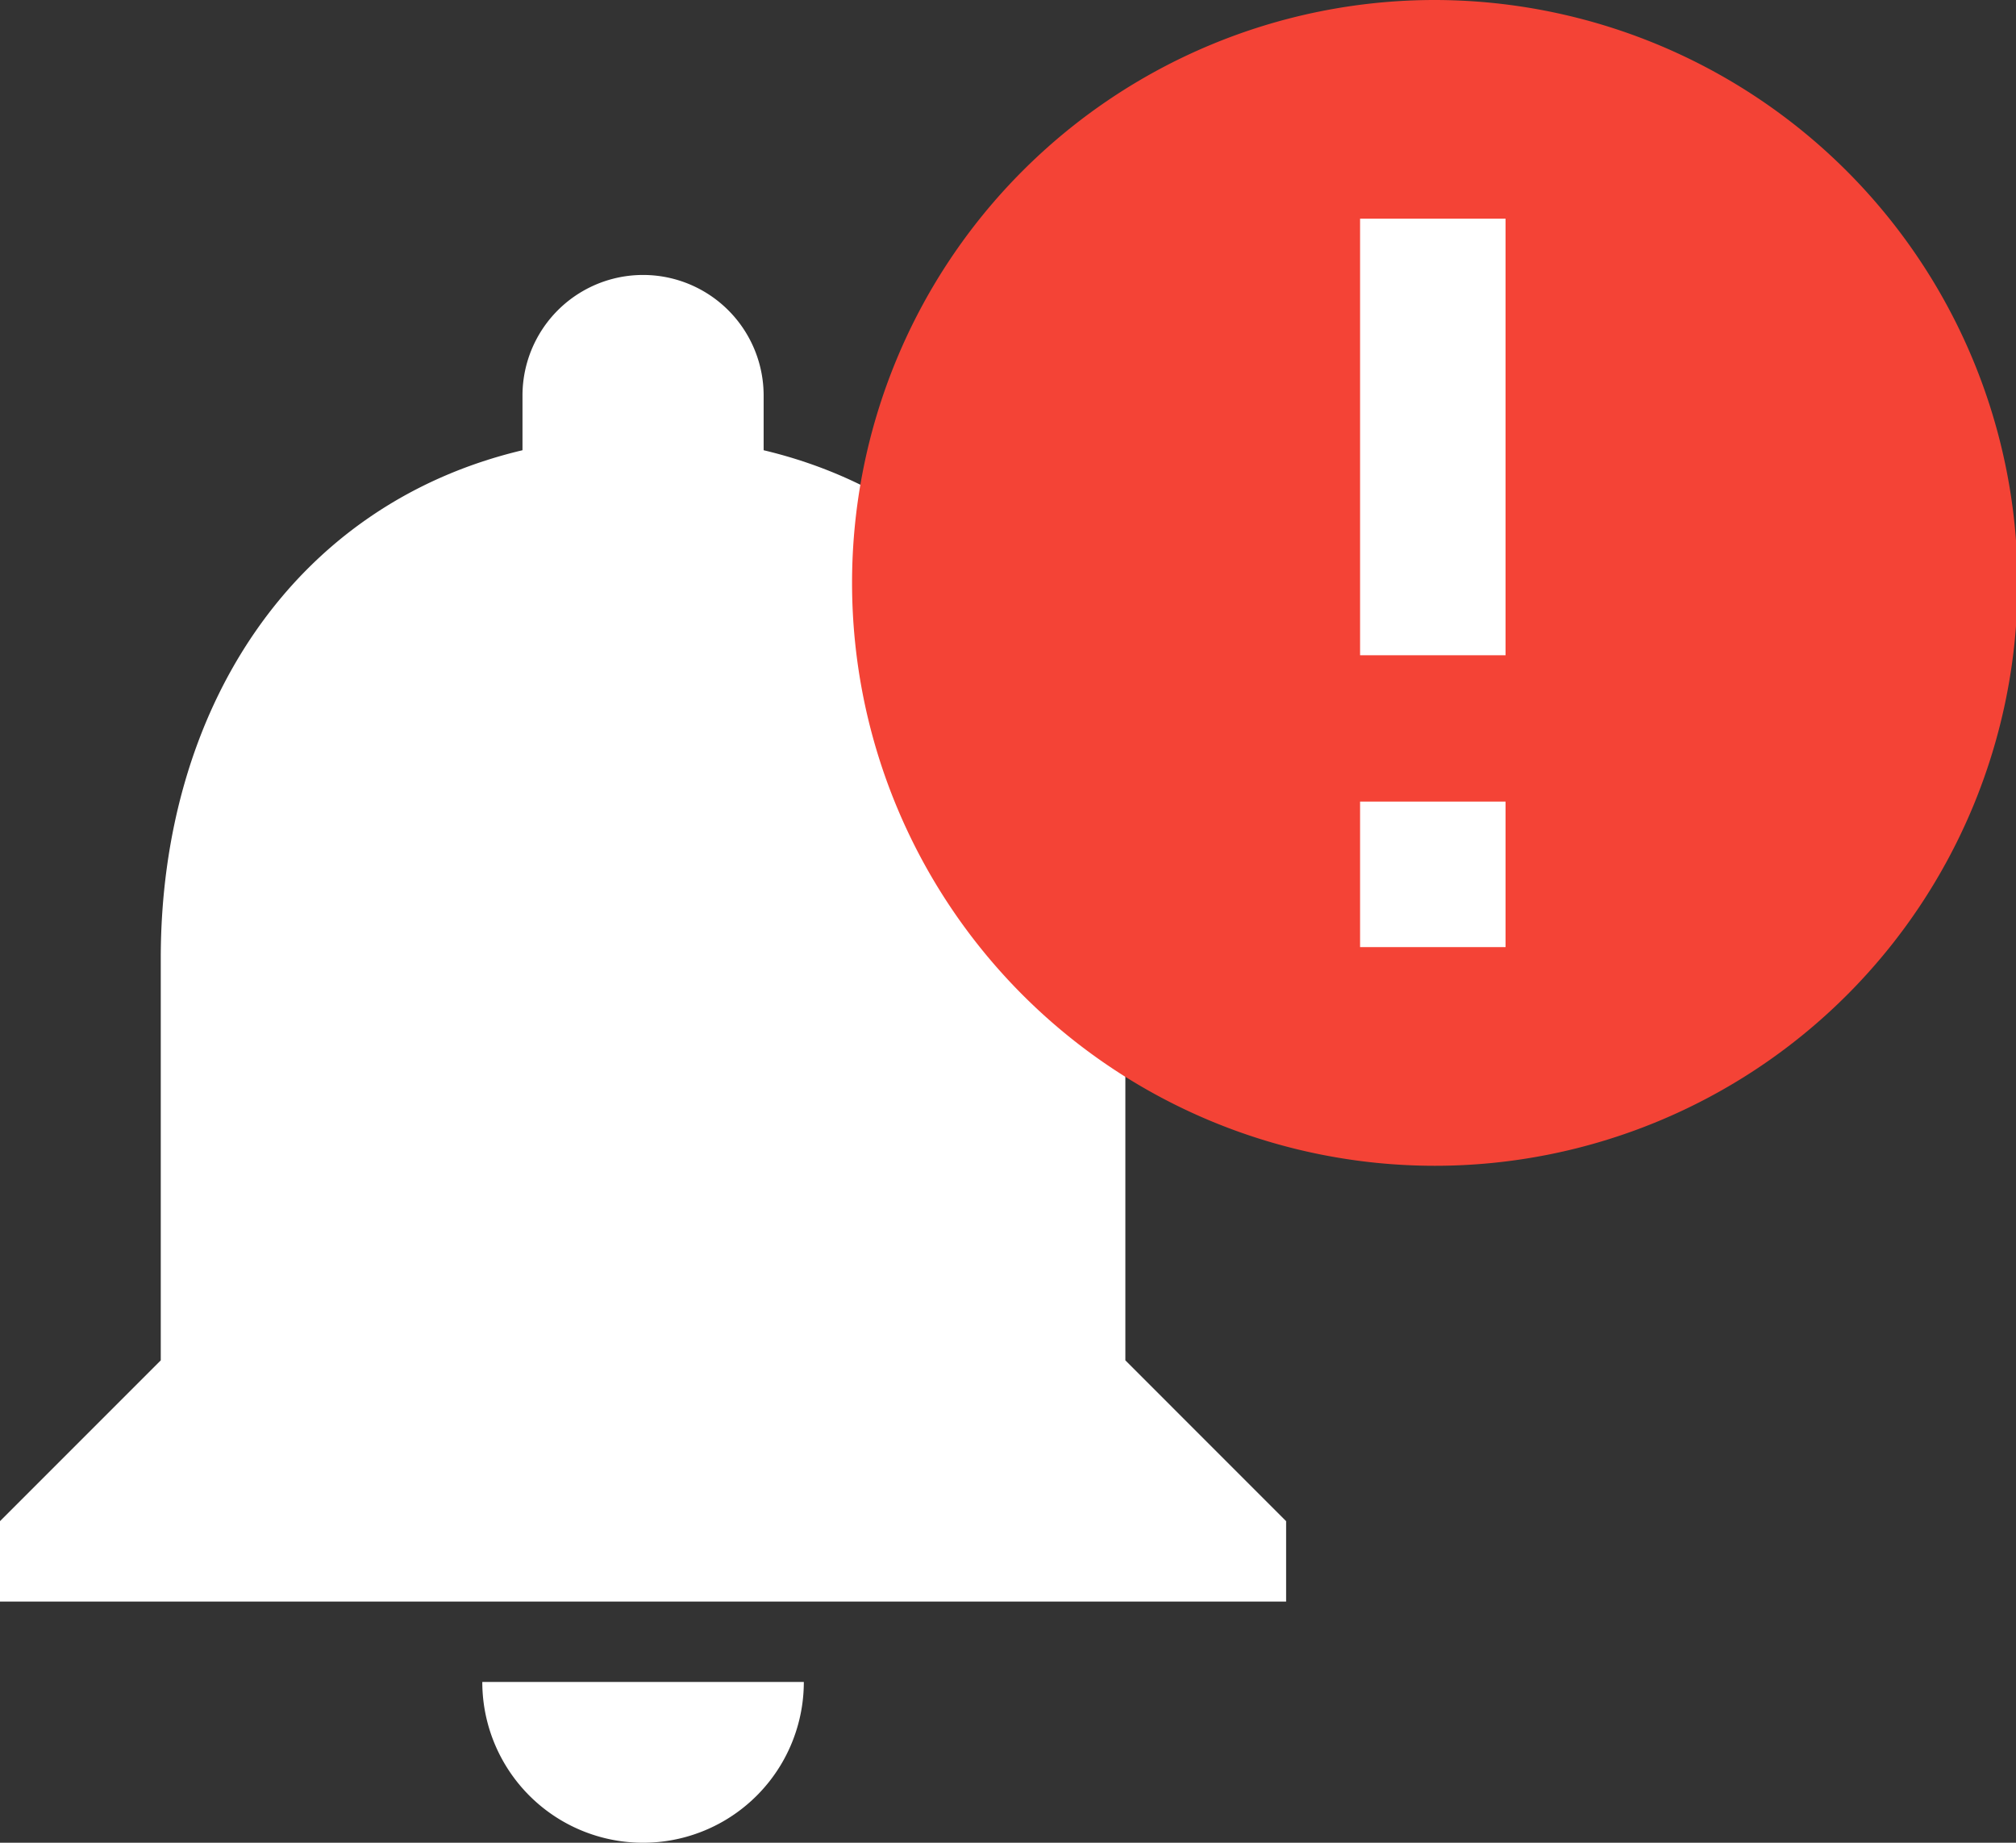 <svg id="Capa_1" data-name="Capa 1" xmlns="http://www.w3.org/2000/svg" width="25.08" height="22.92" viewBox="0 0 25.08 22.92">
  <rect x="0" y="0" width="25.08" height="22.92" fill="#333333" stroke="none"/>
  <title>campana4</title>
  <path d="M24.17,34.17a2,2,0,0,0,2-2h-4A2,2,0,0,0,24.17,34.17Zm6-6v-5c0-3.07-1.64-5.64-4.5-6.32v-.68a1.5,1.5,0,1,0-3,0v.68c-2.87.68-4.5,3.24-4.5,6.32v5l-2,2v1h16v-1Z" transform="translate(-16.17 -11.25)" fill="#fff"/>
  <path d="M34,11.25a7.25,7.25,0,1,0,7.27,7.26A7.26,7.26,0,0,0,34,11.25Z" transform="translate(-16.17 -11.25)" fill="#f44336"/>
  <g>
    <rect x="16.92" y="2.72" width="1.81" height="5.43" fill="#fff"/>
    <rect x="16.92" y="9.97" width="1.81" height="1.81" fill="#fff"/>
  </g>
</svg>
